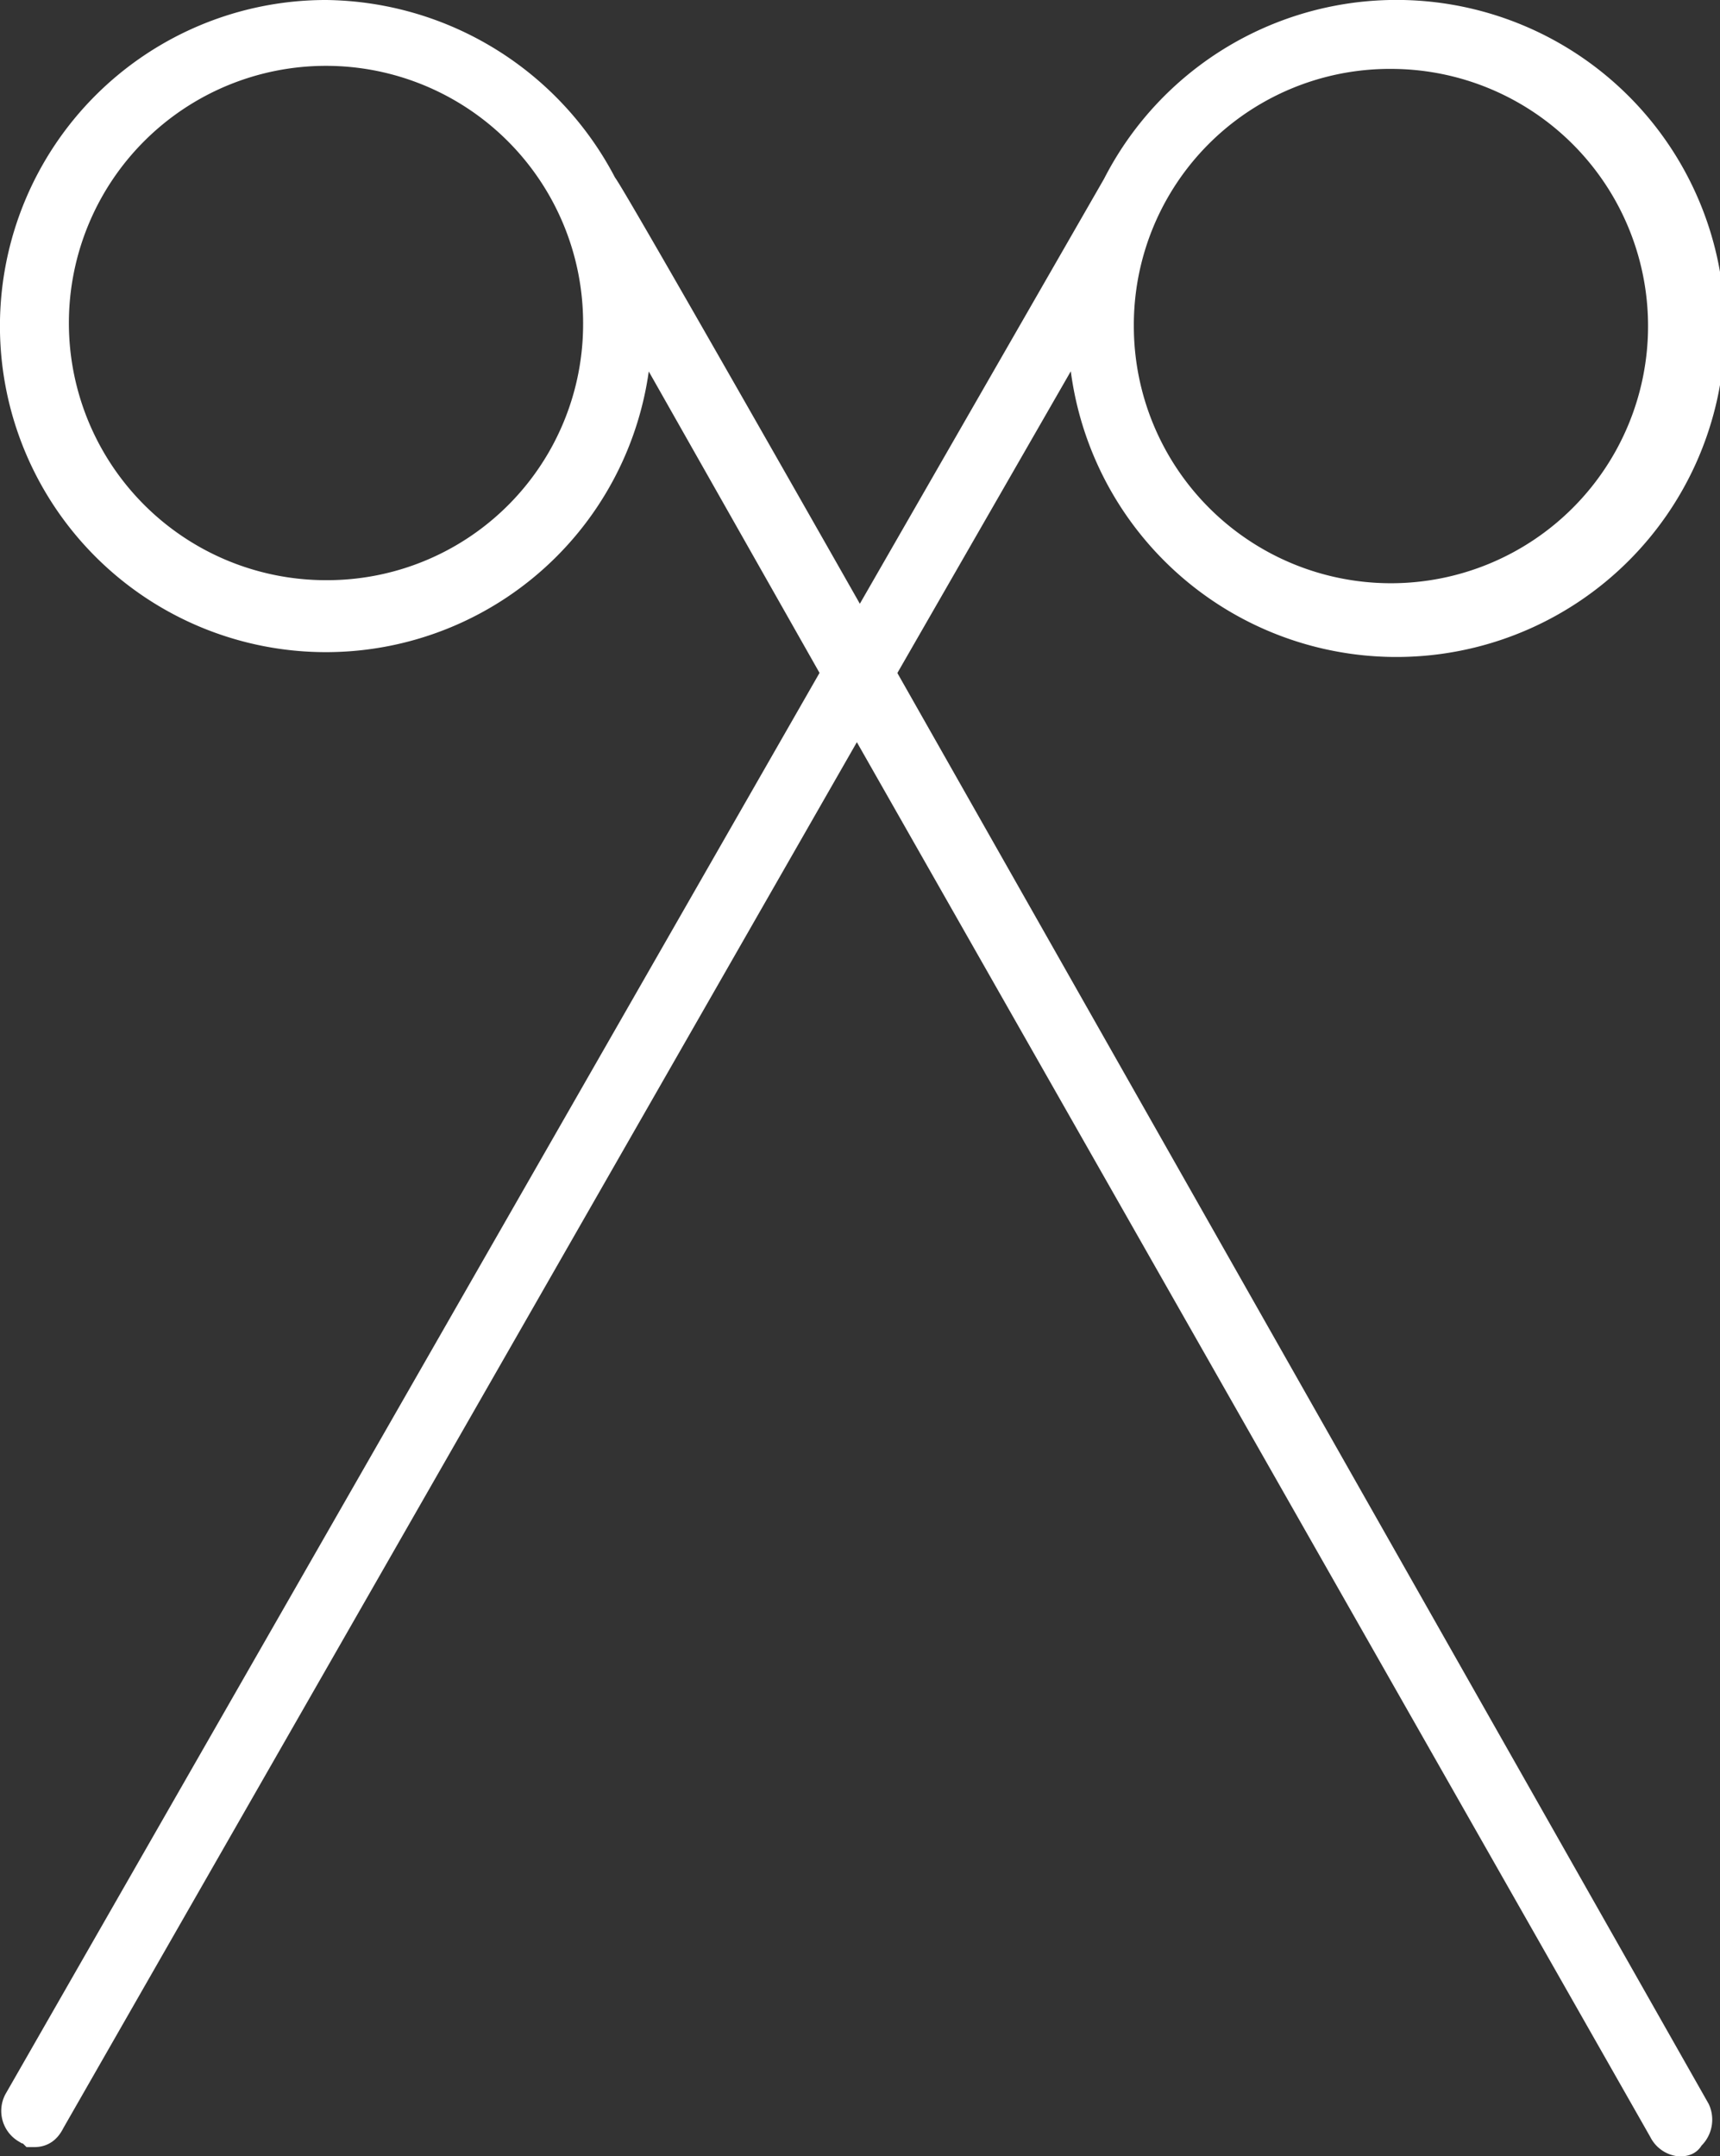 <svg xmlns="http://www.w3.org/2000/svg" width="31.509" height="39.493" viewBox="0 0 31.509 39.493"><rect x="0" y="0" width="31.509" height="39.493" fill="#333333" stroke="none"/><defs><style>.a{fill:#fff;stroke:#fff;stroke-miterlimit:10;stroke-width:0.7px;}</style></defs><g transform="translate(-946.245 -976.376)"><path class="a" d="M24.986,21.875l3.879-6.747v.394a5.667,5.667,0,1,0,.618-2.53L24.7,21.313s-4.723-8.321-4.779-8.321a5.7,5.7,0,0,0-5-3.092,5.622,5.622,0,1,0,5.622,5.622v-.394l3.823,6.747L9.356,48.074a.3.3,0,0,0,.112.394.2.2,0,0,1,.112.056c.112,0,.169-.056.225-.169L24.648,22.437,39.491,48.524a.3.3,0,0,0,.225.169c.056,0,.112,0,.112-.056a.323.323,0,0,0,.112-.394Zm9.445-11.413a5.06,5.06,0,1,1-5.06,5.06A5.039,5.039,0,0,1,34.431,10.462ZM14.922,20.526a5.06,5.06,0,1,1,5.06-5.06A5.039,5.039,0,0,1,14.922,20.526Z" transform="translate(937.295 966.826)"/></g></svg>